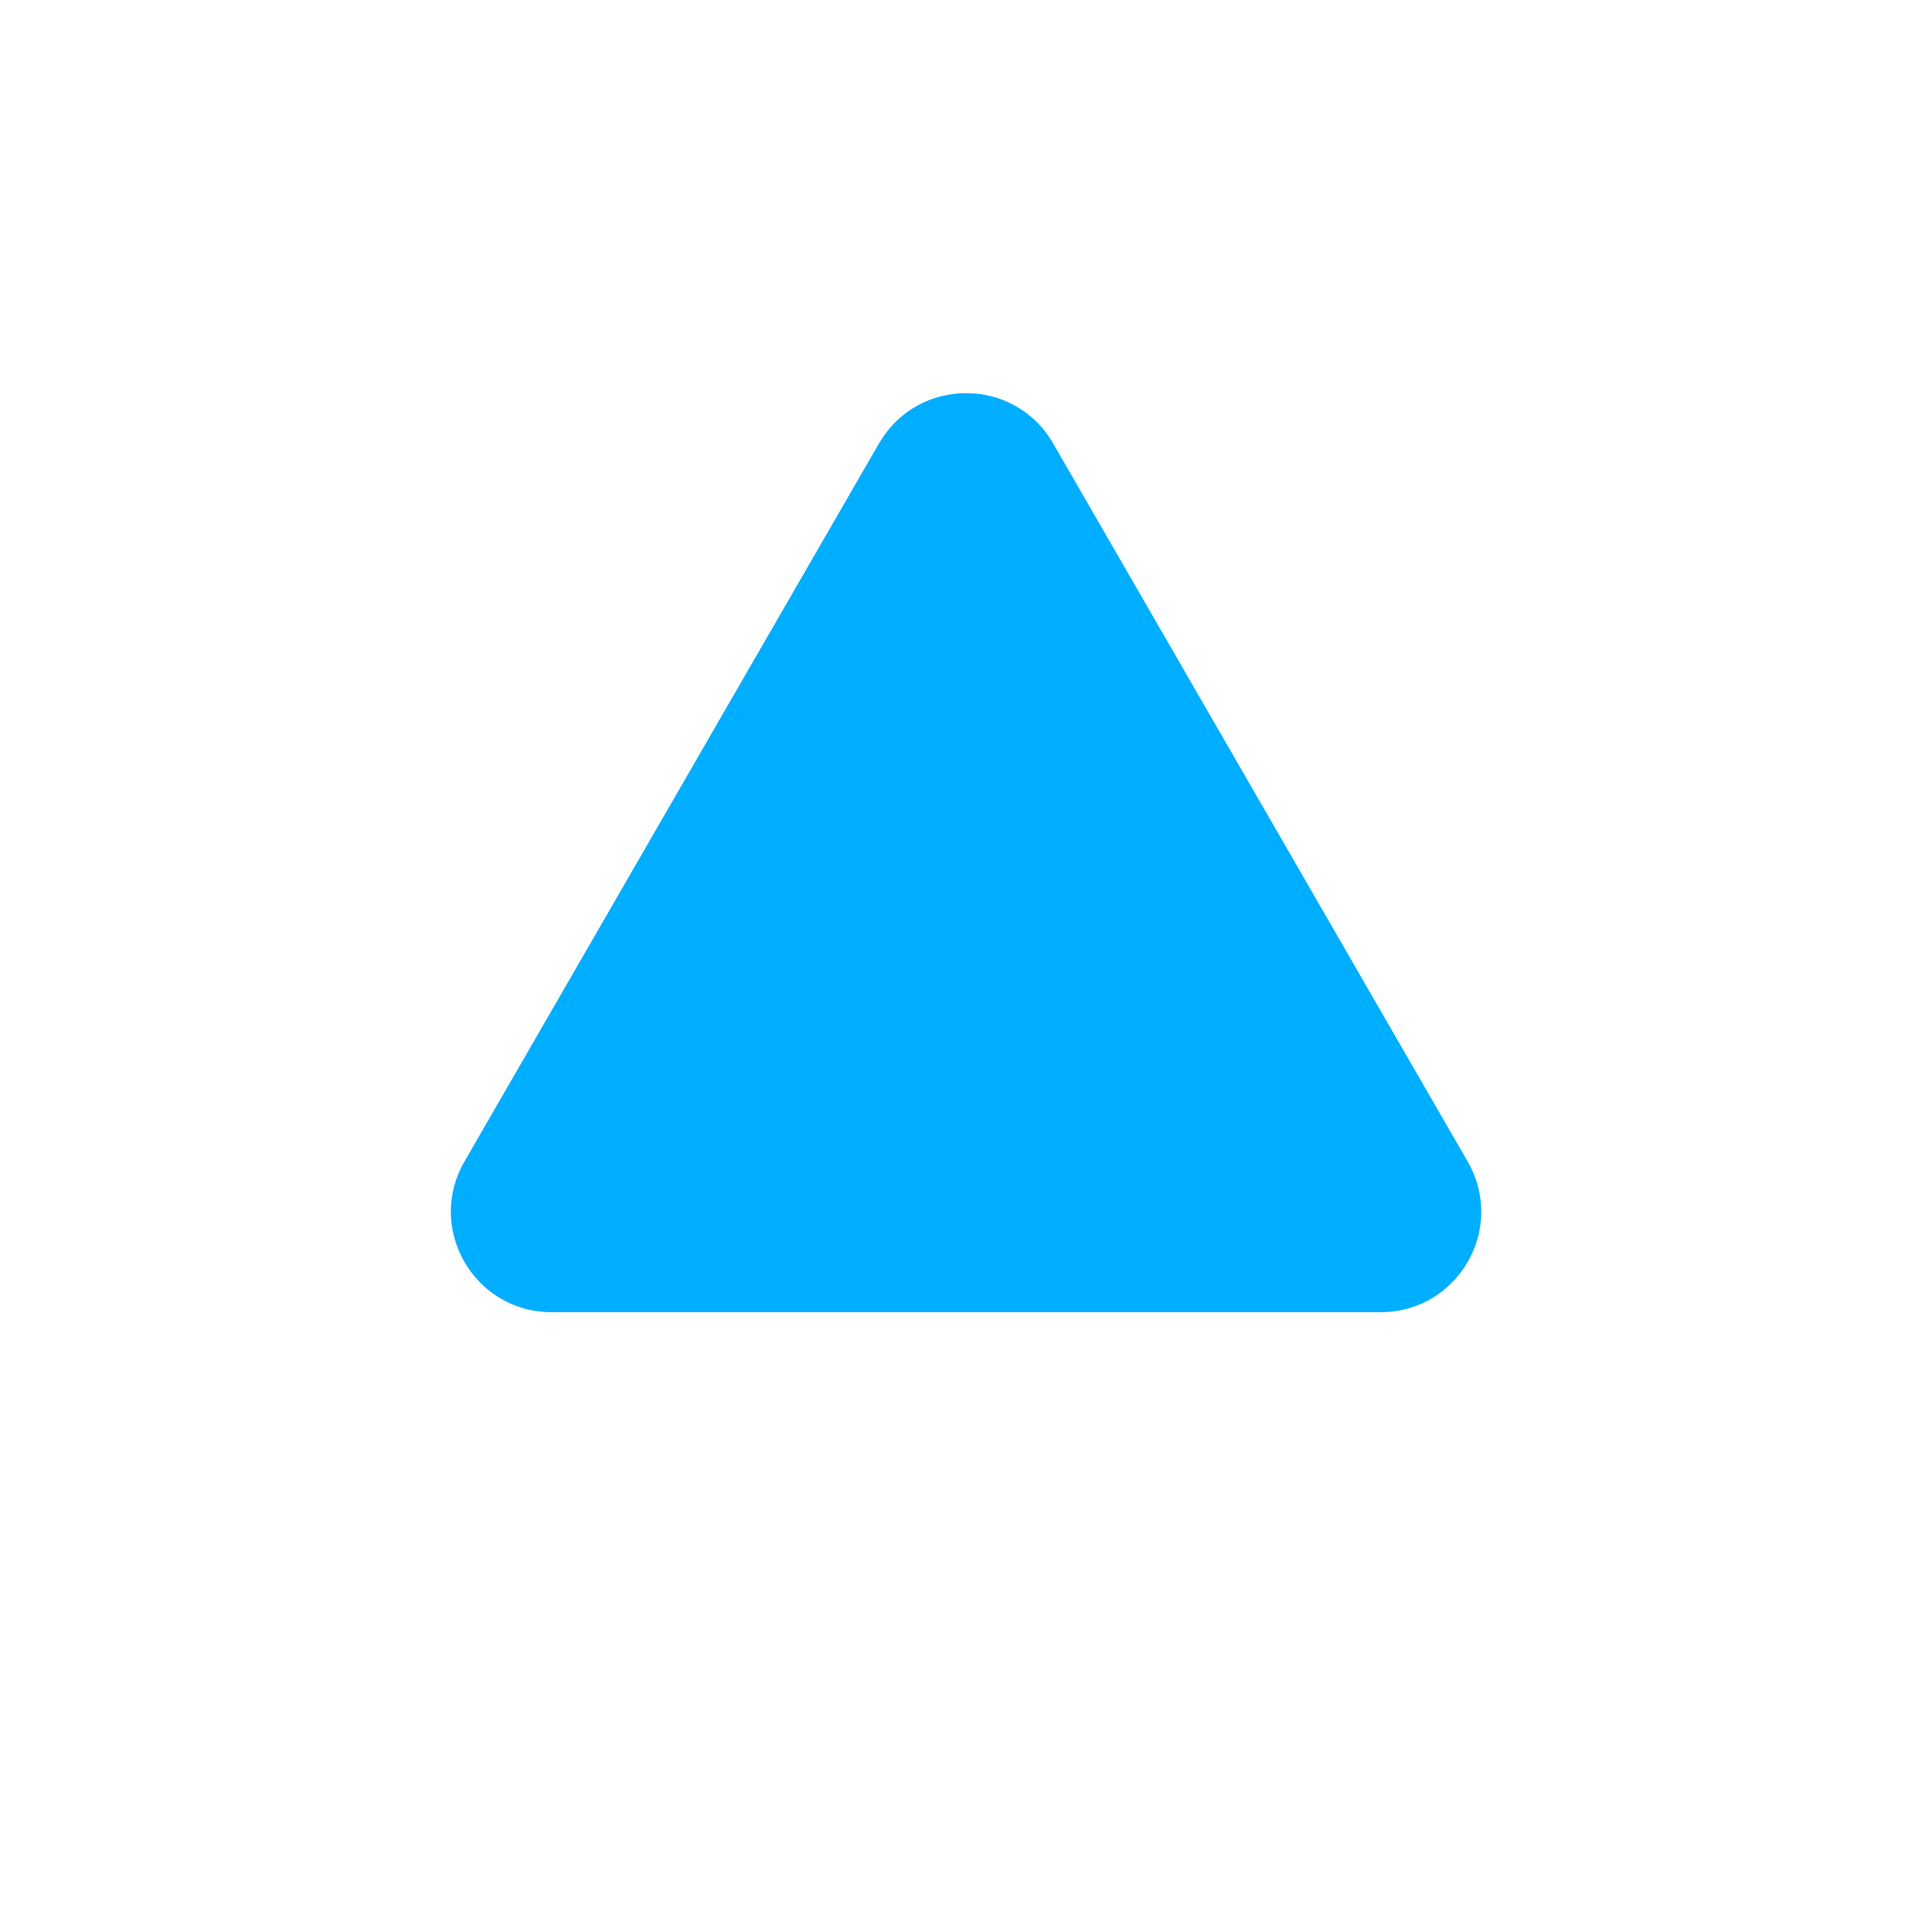 <?xml version="1.0" encoding="UTF-8"?>
<svg id="Layer_1" data-name="Layer 1" xmlns="http://www.w3.org/2000/svg" viewBox="0 0 180 180">
  <defs>
    <style>
      .cls-1 {
        fill: #00aeff;
      }
    </style>
  </defs>
  <path class="cls-1" d="m81.9,41.3l-38.63,66.92c-3.6,6.23.9,14.03,8.1,14.03h77.27c7.2,0,11.7-7.79,8.1-14.03l-38.63-66.92c-3.6-6.23-12.6-6.23-16.2,0Z"/>
</svg>